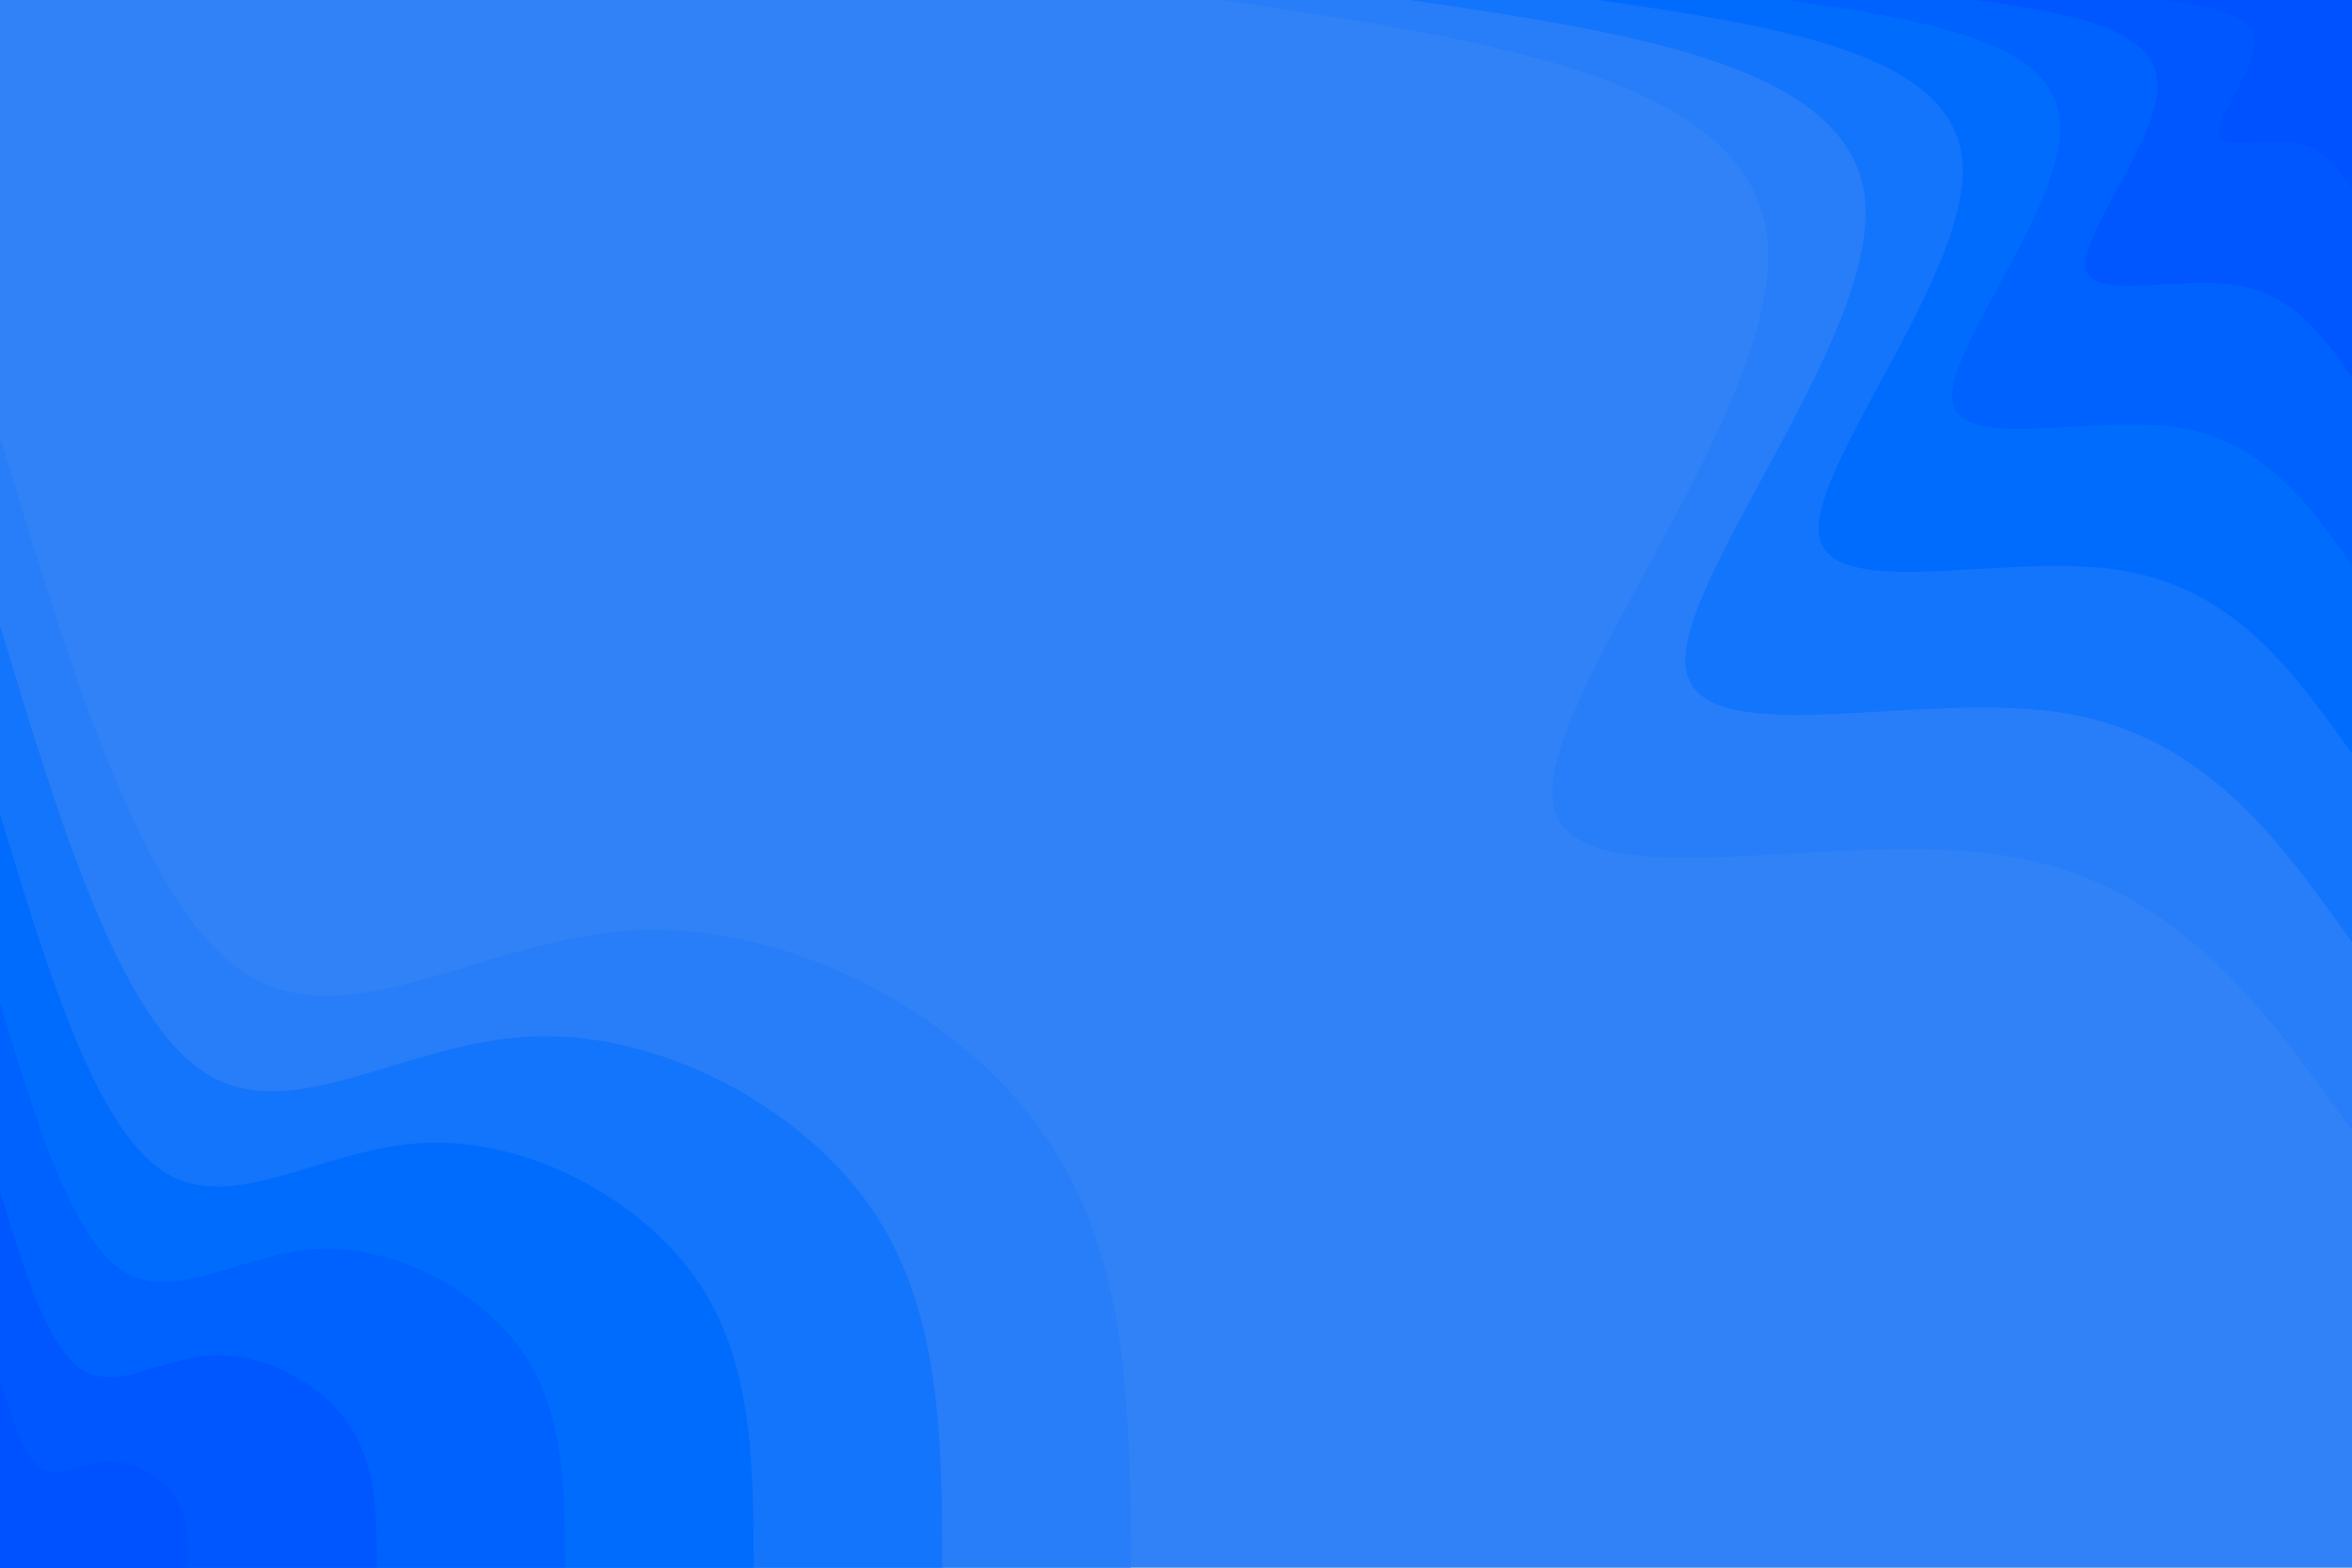 <svg id="visual" viewBox="0 0 900 600" width="900" height="600" xmlns="http://www.w3.org/2000/svg" xmlns:xlink="http://www.w3.org/1999/xlink" version="1.1"><rect x="0" y="0" width="900" height="600" fill="#3182F6"></rect><defs><linearGradient id="grad1_0" x1="33.3%" y1="0%" x2="100%" y2="100%"><stop offset="20%" stop-color="#0051ff" stop-opacity="1"></stop><stop offset="80%" stop-color="#0051ff" stop-opacity="1"></stop></linearGradient></defs><defs><linearGradient id="grad1_1" x1="33.3%" y1="0%" x2="100%" y2="100%"><stop offset="20%" stop-color="#0051ff" stop-opacity="1"></stop><stop offset="80%" stop-color="#005cff" stop-opacity="1"></stop></linearGradient></defs><defs><linearGradient id="grad1_2" x1="33.3%" y1="0%" x2="100%" y2="100%"><stop offset="20%" stop-color="#0067fe" stop-opacity="1"></stop><stop offset="80%" stop-color="#005cff" stop-opacity="1"></stop></linearGradient></defs><defs><linearGradient id="grad1_3" x1="33.3%" y1="0%" x2="100%" y2="100%"><stop offset="20%" stop-color="#0067fe" stop-opacity="1"></stop><stop offset="80%" stop-color="#0470fc" stop-opacity="1"></stop></linearGradient></defs><defs><linearGradient id="grad1_4" x1="33.3%" y1="0%" x2="100%" y2="100%"><stop offset="20%" stop-color="#1e79f9" stop-opacity="1"></stop><stop offset="80%" stop-color="#0470fc" stop-opacity="1"></stop></linearGradient></defs><defs><linearGradient id="grad1_5" x1="33.3%" y1="0%" x2="100%" y2="100%"><stop offset="20%" stop-color="#1e79f9" stop-opacity="1"></stop><stop offset="80%" stop-color="#3182f6" stop-opacity="1"></stop></linearGradient></defs><defs><linearGradient id="grad2_0" x1="0%" y1="0%" x2="66.7%" y2="100%"><stop offset="20%" stop-color="#0051ff" stop-opacity="1"></stop><stop offset="80%" stop-color="#0051ff" stop-opacity="1"></stop></linearGradient></defs><defs><linearGradient id="grad2_1" x1="0%" y1="0%" x2="66.7%" y2="100%"><stop offset="20%" stop-color="#005cff" stop-opacity="1"></stop><stop offset="80%" stop-color="#0051ff" stop-opacity="1"></stop></linearGradient></defs><defs><linearGradient id="grad2_2" x1="0%" y1="0%" x2="66.7%" y2="100%"><stop offset="20%" stop-color="#005cff" stop-opacity="1"></stop><stop offset="80%" stop-color="#0067fe" stop-opacity="1"></stop></linearGradient></defs><defs><linearGradient id="grad2_3" x1="0%" y1="0%" x2="66.7%" y2="100%"><stop offset="20%" stop-color="#0470fc" stop-opacity="1"></stop><stop offset="80%" stop-color="#0067fe" stop-opacity="1"></stop></linearGradient></defs><defs><linearGradient id="grad2_4" x1="0%" y1="0%" x2="66.7%" y2="100%"><stop offset="20%" stop-color="#0470fc" stop-opacity="1"></stop><stop offset="80%" stop-color="#1e79f9" stop-opacity="1"></stop></linearGradient></defs><defs><linearGradient id="grad2_5" x1="0%" y1="0%" x2="66.7%" y2="100%"><stop offset="20%" stop-color="#3182f6" stop-opacity="1"></stop><stop offset="80%" stop-color="#1e79f9" stop-opacity="1"></stop></linearGradient></defs><g transform="translate(900, 0)"><path d="M0 432.7C-34.3 384.6 -68.6 336.6 -135.5 327.1C-202.4 317.5 -301.9 346.5 -305.9 305.9C-309.9 265.4 -218.4 155.2 -223.6 92.6C-228.8 30 -330.7 15 -432.7 0L0 0Z" fill="#287ef8"></path><path d="M0 360.6C-28.6 320.5 -57.1 280.5 -112.9 272.5C-168.7 264.6 -251.6 288.8 -255 255C-258.3 221.1 -182 129.3 -186.3 77.2C-190.6 25 -275.6 12.5 -360.6 0L0 0Z" fill="#1375fb"></path><path d="M0 288.4C-22.9 256.4 -45.7 224.4 -90.3 218C-134.9 211.7 -201.3 231 -204 204C-206.6 176.9 -145.6 103.5 -149.1 61.7C-152.5 20 -220.5 10 -288.4 0L0 0Z" fill="#006cfd"></path><path d="M0 216.3C-17.1 192.3 -34.3 168.3 -67.7 163.5C-101.2 158.8 -151 173.3 -153 153C-155 132.7 -109.2 77.6 -111.8 46.3C-114.4 15 -165.4 7.5 -216.3 0L0 0Z" fill="#0062fe"></path><path d="M0 144.2C-11.4 128.2 -22.9 112.2 -45.2 109C-67.5 105.8 -100.6 115.5 -102 102C-103.3 88.5 -72.8 51.7 -74.5 30.9C-76.3 10 -110.2 5 -144.2 0L0 0Z" fill="#0057ff"></path><path d="M0 72.1C-5.7 64.1 -11.4 56.1 -22.6 54.5C-33.7 52.9 -50.3 57.8 -51 51C-51.7 44.2 -36.4 25.9 -37.3 15.4C-38.1 5 -55.1 2.5 -72.1 0L0 0Z" fill="#0051ff"></path></g><g transform="translate(0, 600)"><path d="M0 -432.7C27.3 -342.6 54.6 -252.6 94.1 -227.3C133.7 -202 185.6 -241.3 244 -244C302.3 -246.6 367.2 -212.4 399.7 -165.6C432.3 -118.8 432.5 -59.4 432.7 0L0 0Z" fill="#287ef8"></path><path d="M0 -360.6C22.7 -285.5 45.5 -210.5 78.5 -189.4C111.4 -168.3 154.7 -201.1 203.3 -203.3C251.9 -205.5 306 -177 333.1 -138C360.2 -99 360.4 -49.5 360.6 0L0 0Z" fill="#1375fb"></path><path d="M0 -288.4C18.2 -228.4 36.4 -168.4 62.8 -151.5C89.1 -134.6 123.7 -160.9 162.6 -162.6C201.5 -164.4 244.8 -141.6 266.5 -110.4C288.2 -79.2 288.3 -39.6 288.4 0L0 0Z" fill="#006cfd"></path><path d="M0 -216.3C13.6 -171.3 27.3 -126.3 47.1 -113.6C66.9 -101 92.8 -120.7 122 -122C151.2 -123.3 183.6 -106.2 199.9 -82.8C216.1 -59.4 216.2 -29.7 216.3 0L0 0Z" fill="#0062fe"></path><path d="M0 -144.2C9.1 -114.2 18.2 -84.2 31.4 -75.8C44.6 -67.3 61.9 -80.4 81.3 -81.3C100.8 -82.2 122.4 -70.8 133.2 -55.2C144.1 -39.6 144.2 -19.8 144.2 0L0 0Z" fill="#0057ff"></path><path d="M0 -72.1C4.5 -57.1 9.1 -42.1 15.7 -37.9C22.3 -33.7 30.9 -40.2 40.7 -40.7C50.4 -41.1 61.2 -35.4 66.6 -27.6C72 -19.8 72.1 -9.9 72.1 0L0 0Z" fill="#0051ff"></path></g></svg>